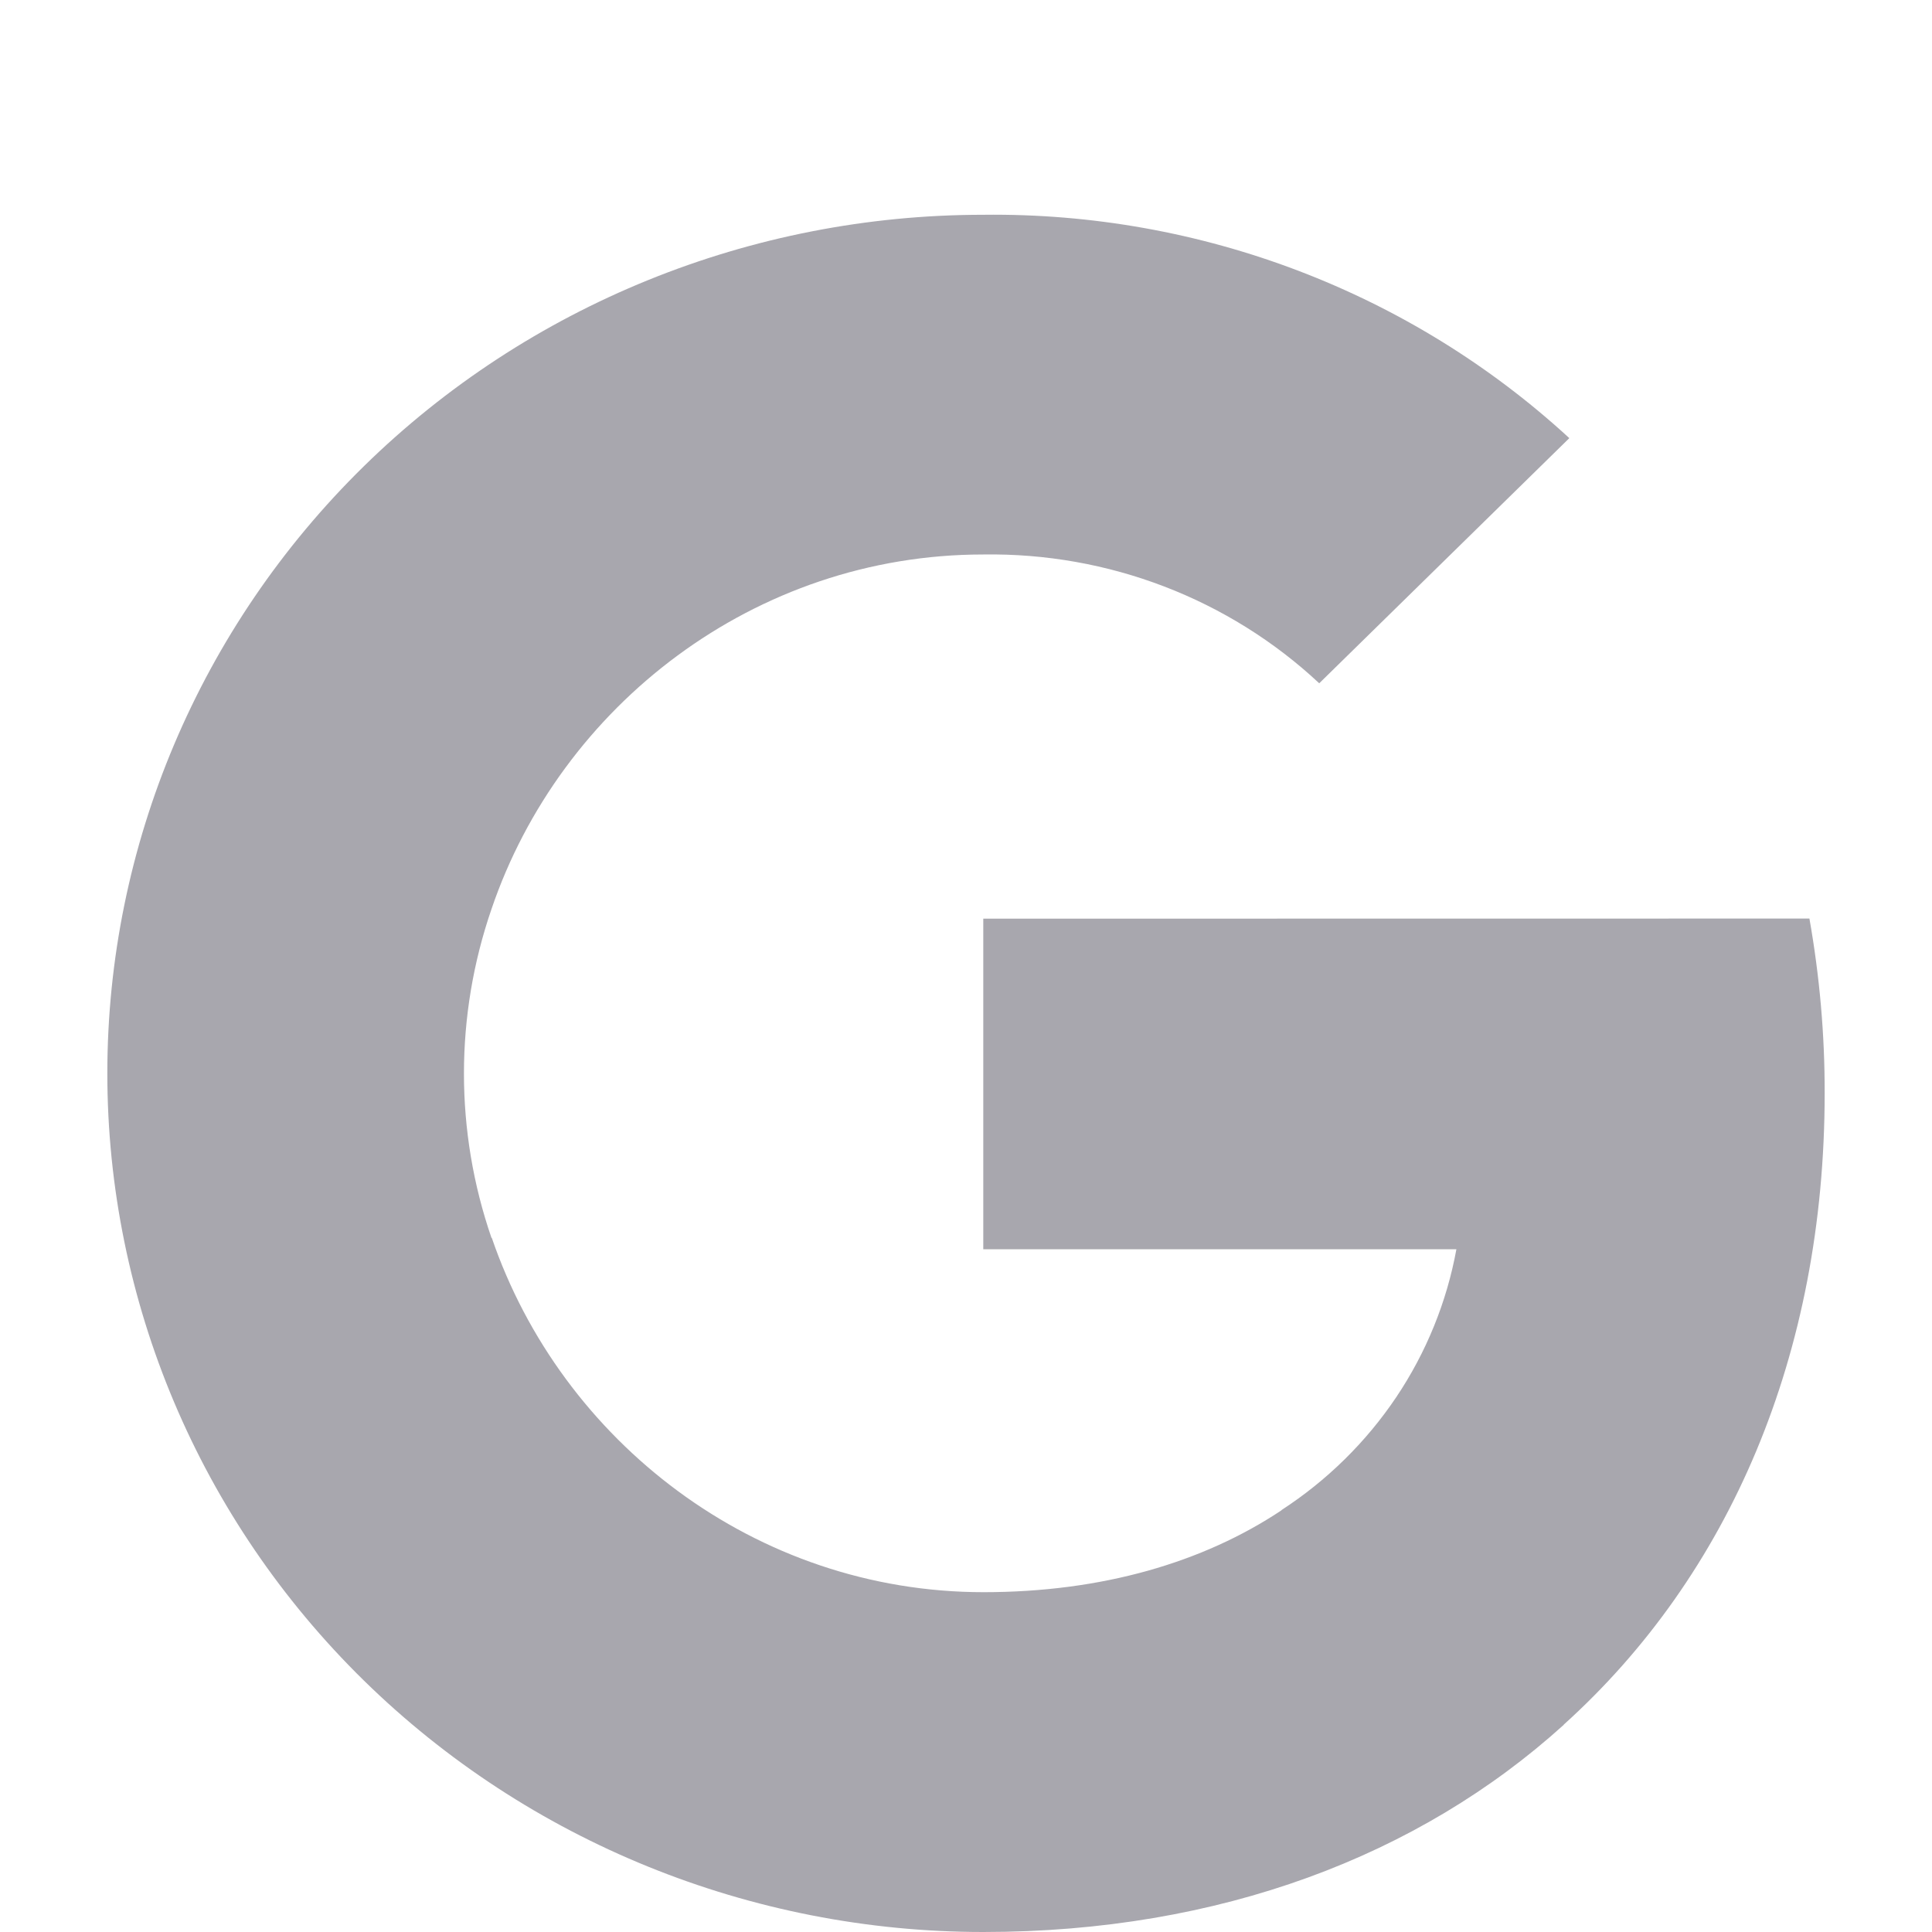 <svg width="18" height="18" viewBox="0 0 18 18" fill="none" xmlns="http://www.w3.org/2000/svg">
<path opacity="0.6" d="M16.858 8.558C16.953 9.095 17.001 9.639 17 10.184C17 12.618 16.113 14.676 14.568 16.069H14.57C13.219 17.292 11.363 18 9.161 18C6.997 18 4.921 17.157 3.39 15.657C1.86 14.157 1 12.122 1 10C1 7.879 1.86 5.844 3.39 4.344C4.921 2.843 6.997 2.001 9.161 2.001C11.187 1.977 13.144 2.723 14.621 4.082L12.291 6.366C11.449 5.579 10.325 5.148 9.161 5.166C7.032 5.166 5.223 6.574 4.579 8.47C4.237 9.464 4.237 10.54 4.579 11.533H4.582C5.23 13.426 7.035 14.834 9.164 14.834C10.264 14.834 11.209 14.558 11.941 14.07H11.938C12.363 13.794 12.727 13.436 13.008 13.018C13.288 12.601 13.479 12.131 13.569 11.639H9.161V8.559L16.858 8.558Z" fill="#6E6D79"/>
</svg>
